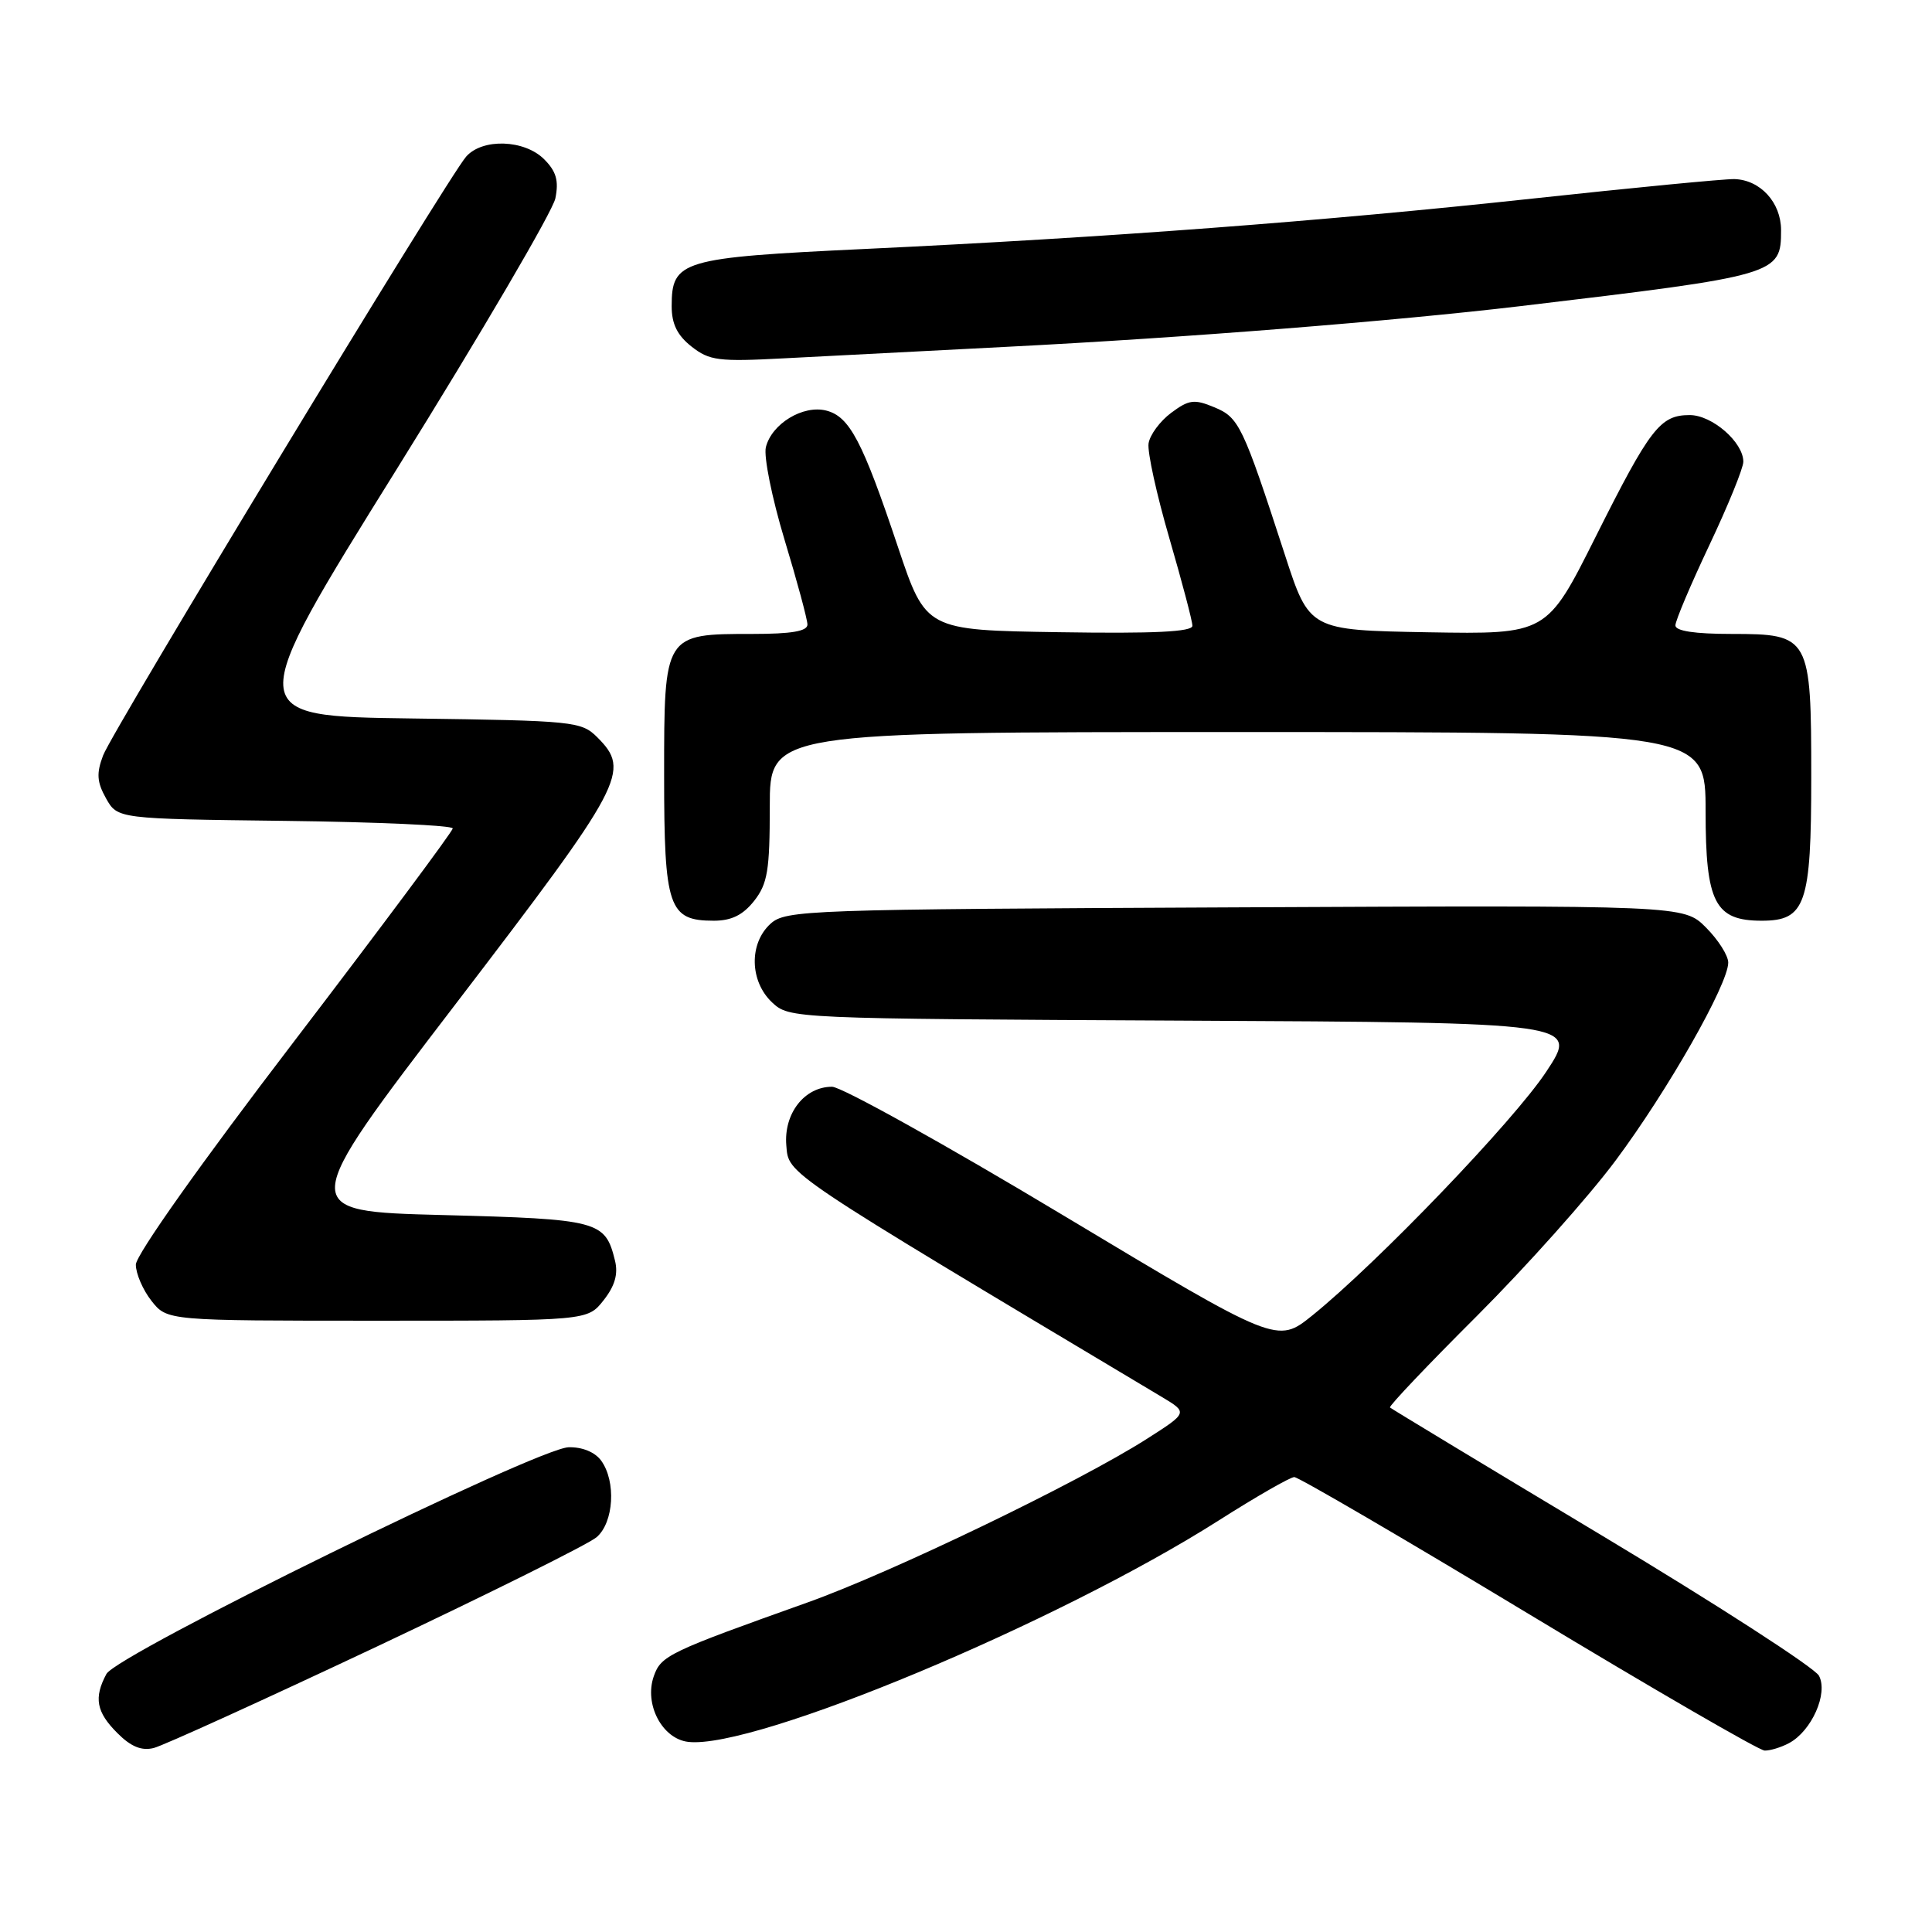 <?xml version="1.0" encoding="UTF-8" standalone="no"?>
<!DOCTYPE svg PUBLIC "-//W3C//DTD SVG 1.1//EN" "http://www.w3.org/Graphics/SVG/1.1/DTD/svg11.dtd" >
<svg xmlns="http://www.w3.org/2000/svg" xmlns:xlink="http://www.w3.org/1999/xlink" version="1.1" viewBox="0 0 256 256">
 <g >
 <path fill="currentColor"
d=" M 49.87 218.21 C 64.84 211.14 77.97 204.61 79.05 203.69 C 81.34 201.73 81.66 196.29 79.65 193.53 C 78.83 192.41 77.14 191.72 75.34 191.77 C 71.18 191.89 15.50 219.20 14.10 221.81 C 12.41 224.96 12.76 226.86 15.55 229.64 C 17.35 231.45 18.76 232.02 20.37 231.62 C 21.62 231.31 34.89 225.27 49.87 218.21 Z  M 237.06 230.97 C 240.05 229.37 242.27 224.38 241.02 222.04 C 240.45 220.98 227.50 212.61 212.24 203.45 C 196.98 194.30 184.36 186.67 184.18 186.50 C 184.00 186.33 189.19 180.86 195.72 174.35 C 202.24 167.83 210.51 158.57 214.08 153.77 C 220.96 144.54 229.00 130.42 229.00 127.55 C 229.00 126.61 227.67 124.52 226.05 122.90 C 223.11 119.95 223.11 119.95 163.66 120.23 C 106.81 120.49 104.12 120.58 102.10 122.40 C 99.23 125.01 99.33 130.02 102.30 132.82 C 104.60 134.97 104.83 134.98 156.90 135.24 C 209.18 135.50 209.18 135.50 204.89 142.00 C 200.58 148.53 182.51 167.35 173.87 174.32 C 169.23 178.05 169.23 178.05 140.87 161.03 C 125.27 151.66 111.49 144.00 110.25 144.00 C 106.60 144.00 103.84 147.54 104.19 151.76 C 104.52 155.66 103.40 154.91 153.96 185.11 C 157.41 187.18 157.41 187.18 151.96 190.66 C 142.97 196.40 118.14 208.37 106.96 212.35 C 88.59 218.90 87.59 219.37 86.63 222.11 C 85.33 225.82 87.74 230.41 91.20 230.81 C 99.96 231.83 140.11 215.06 161.50 201.46 C 166.45 198.31 170.95 195.73 171.50 195.72 C 172.05 195.72 186.00 203.86 202.50 213.82 C 219.00 223.78 233.09 231.94 233.82 231.96 C 234.54 231.98 236.00 231.54 237.06 230.97 Z  M 79.98 172.29 C 81.47 170.40 81.93 168.82 81.49 167.04 C 80.20 161.76 79.37 161.54 58.65 161.00 C 39.36 160.50 39.36 160.50 60.35 133.07 C 82.76 103.77 83.61 102.17 79.14 97.69 C 77.03 95.59 76.07 95.49 54.57 95.20 C 32.19 94.90 32.19 94.90 52.59 62.13 C 63.80 44.11 73.25 27.98 73.59 26.28 C 74.06 23.94 73.71 22.71 72.10 21.10 C 69.49 18.49 63.93 18.30 61.77 20.75 C 59.33 23.52 14.91 96.78 13.66 100.10 C 12.76 102.48 12.84 103.62 14.05 105.79 C 15.58 108.50 15.58 108.50 37.79 108.77 C 50.00 108.92 59.99 109.37 59.99 109.77 C 59.98 110.17 50.53 122.85 38.99 137.96 C 26.62 154.13 18.00 166.30 18.00 167.57 C 18.00 168.76 18.93 170.92 20.07 172.37 C 22.15 175.00 22.15 175.00 50.00 175.00 C 77.85 175.00 77.85 175.00 79.98 172.29 Z  M 99.93 119.37 C 101.71 117.10 102.00 115.33 102.00 106.87 C 102.00 97.00 102.00 97.00 164.00 97.00 C 226.00 97.00 226.00 97.00 226.00 107.50 C 226.00 119.60 227.23 122.00 233.44 122.00 C 239.25 122.00 240.00 119.82 240.00 103.00 C 240.00 84.32 239.82 84.00 229.44 84.00 C 224.56 84.00 222.00 83.61 222.00 82.87 C 222.00 82.24 224.03 77.46 226.50 72.23 C 228.97 67.01 231.00 62.03 231.00 61.18 C 231.00 58.60 226.87 55.00 223.90 55.00 C 219.98 55.00 218.67 56.69 211.42 71.15 C 204.96 84.05 204.96 84.05 189.23 83.78 C 173.50 83.50 173.50 83.50 170.25 73.50 C 164.66 56.32 164.18 55.32 160.89 53.96 C 158.25 52.86 157.54 52.95 155.19 54.70 C 153.71 55.80 152.36 57.63 152.19 58.76 C 152.02 59.89 153.26 65.53 154.94 71.30 C 156.62 77.08 158.00 82.30 158.00 82.92 C 158.00 83.72 152.91 83.97 140.34 83.77 C 122.68 83.50 122.68 83.50 118.99 72.50 C 114.29 58.45 112.57 55.18 109.47 54.40 C 106.40 53.63 102.25 56.15 101.48 59.26 C 101.18 60.49 102.29 66.00 103.95 71.50 C 105.62 77.00 106.98 82.06 106.99 82.75 C 107.00 83.64 104.88 84.00 99.72 84.00 C 87.98 84.00 88.00 83.97 88.00 102.73 C 88.00 120.28 88.59 122.00 94.58 122.00 C 96.93 122.00 98.44 121.25 99.93 119.37 Z  M 133.50 45.95 C 157.08 44.75 184.73 42.55 201.50 40.56 C 235.62 36.50 236.00 36.39 236.00 30.50 C 236.00 26.83 233.25 23.83 229.81 23.73 C 228.54 23.70 216.47 24.86 203.00 26.32 C 175.33 29.31 146.76 31.47 114.56 32.99 C 90.24 34.14 89.00 34.51 89.00 40.58 C 89.00 42.93 89.75 44.44 91.63 45.92 C 94.00 47.79 95.22 47.94 103.88 47.48 C 109.17 47.20 122.50 46.51 133.50 45.95 Z "/>
</g>
</svg>